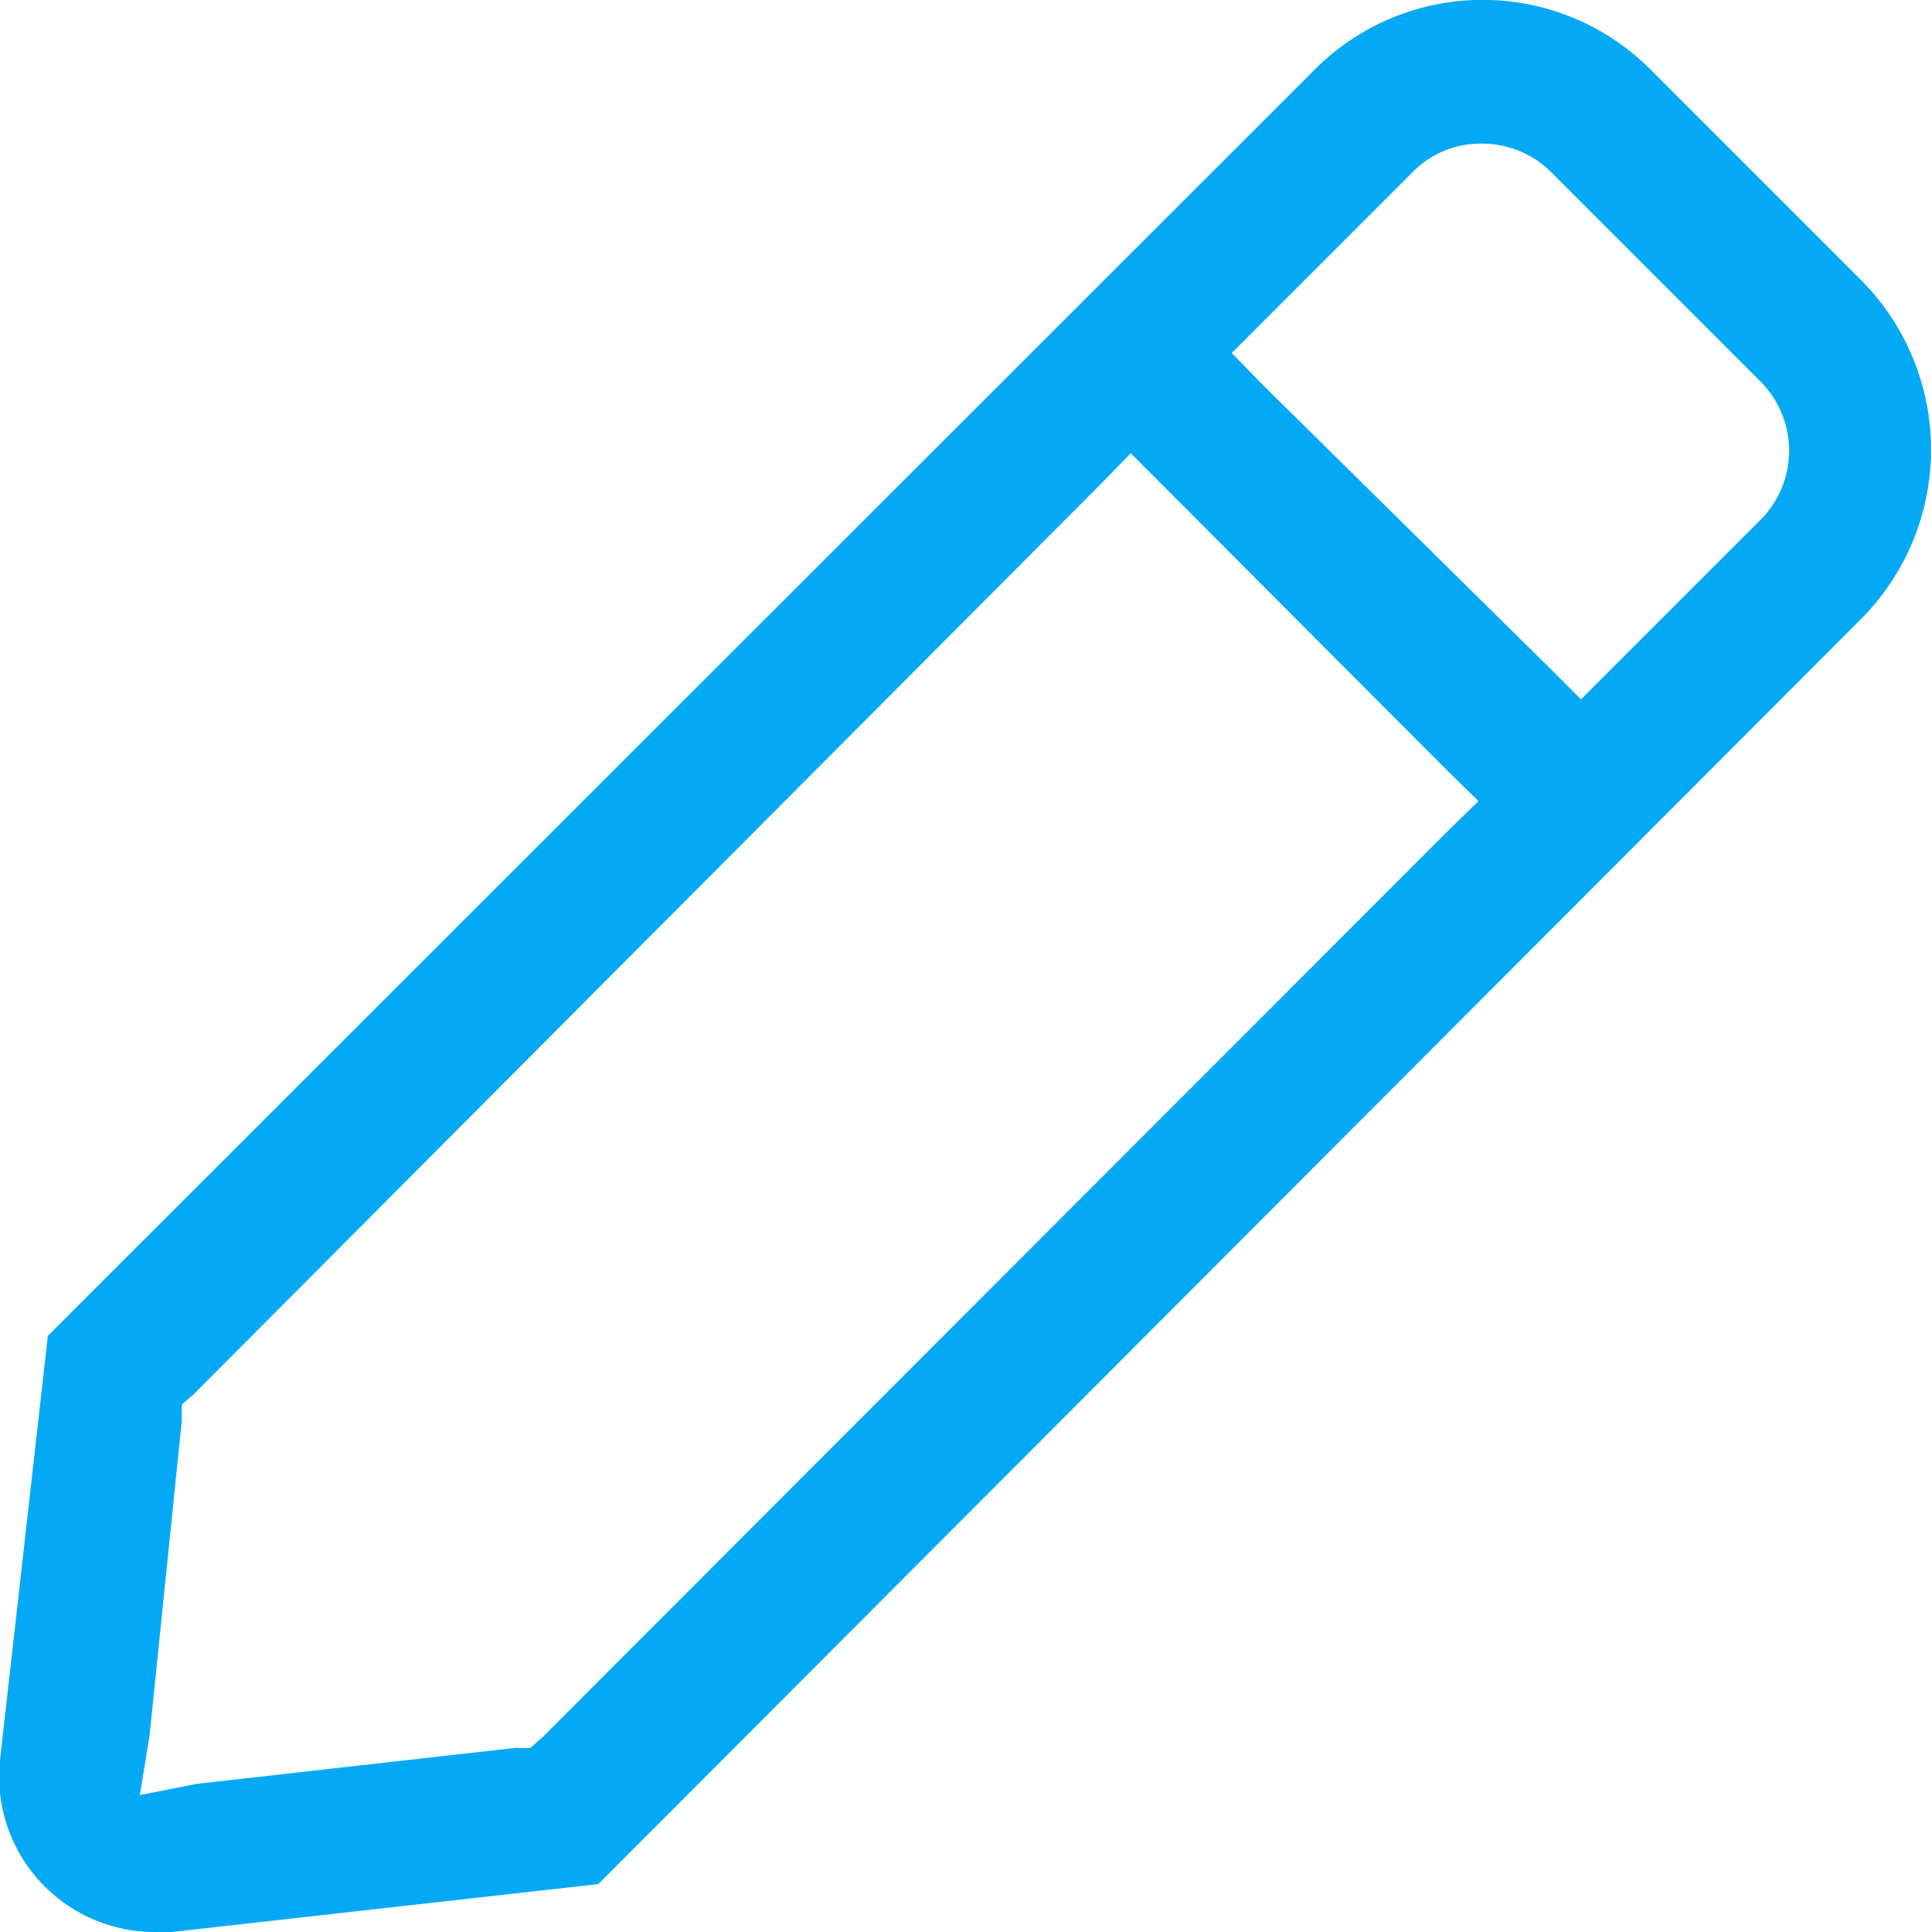 <svg xmlns="http://www.w3.org/2000/svg" viewBox="0 0 25.82 25.83"><defs><style>.cls-1{fill:#03a9f4;}</style></defs><title>Editar</title><g id="Layer_2" data-name="Layer 2"><g id="Camada_1" data-name="Camada 1"><path class="cls-1" d="M24.88,3.74,22.08.94a3.17,3.17,0,0,0-4.51,0L.64,17.86,0,23.53a2.08,2.08,0,0,0,2.06,2.3H2.3L8,25.19,24.89,8.27A3.21,3.21,0,0,0,24.88,3.74Zm-5.55,7.4L7.25,23.23l-.16.14-.21,0-4.25.48L1.87,24,2,23.2,2.43,19l0-.22.16-.14L14.69,6.5l.43-.44.44.44,3.77,3.78.44.43Zm4.24-4.22-2,2-.43.43-.43-.43L16.9,5.16l-.43-.44.43-.43,2-2a1.27,1.27,0,0,1,.91-.37,1.31,1.31,0,0,1,.92.37l2.81,2.81A1.31,1.31,0,0,1,23.57,6.92Z"/></g></g></svg>